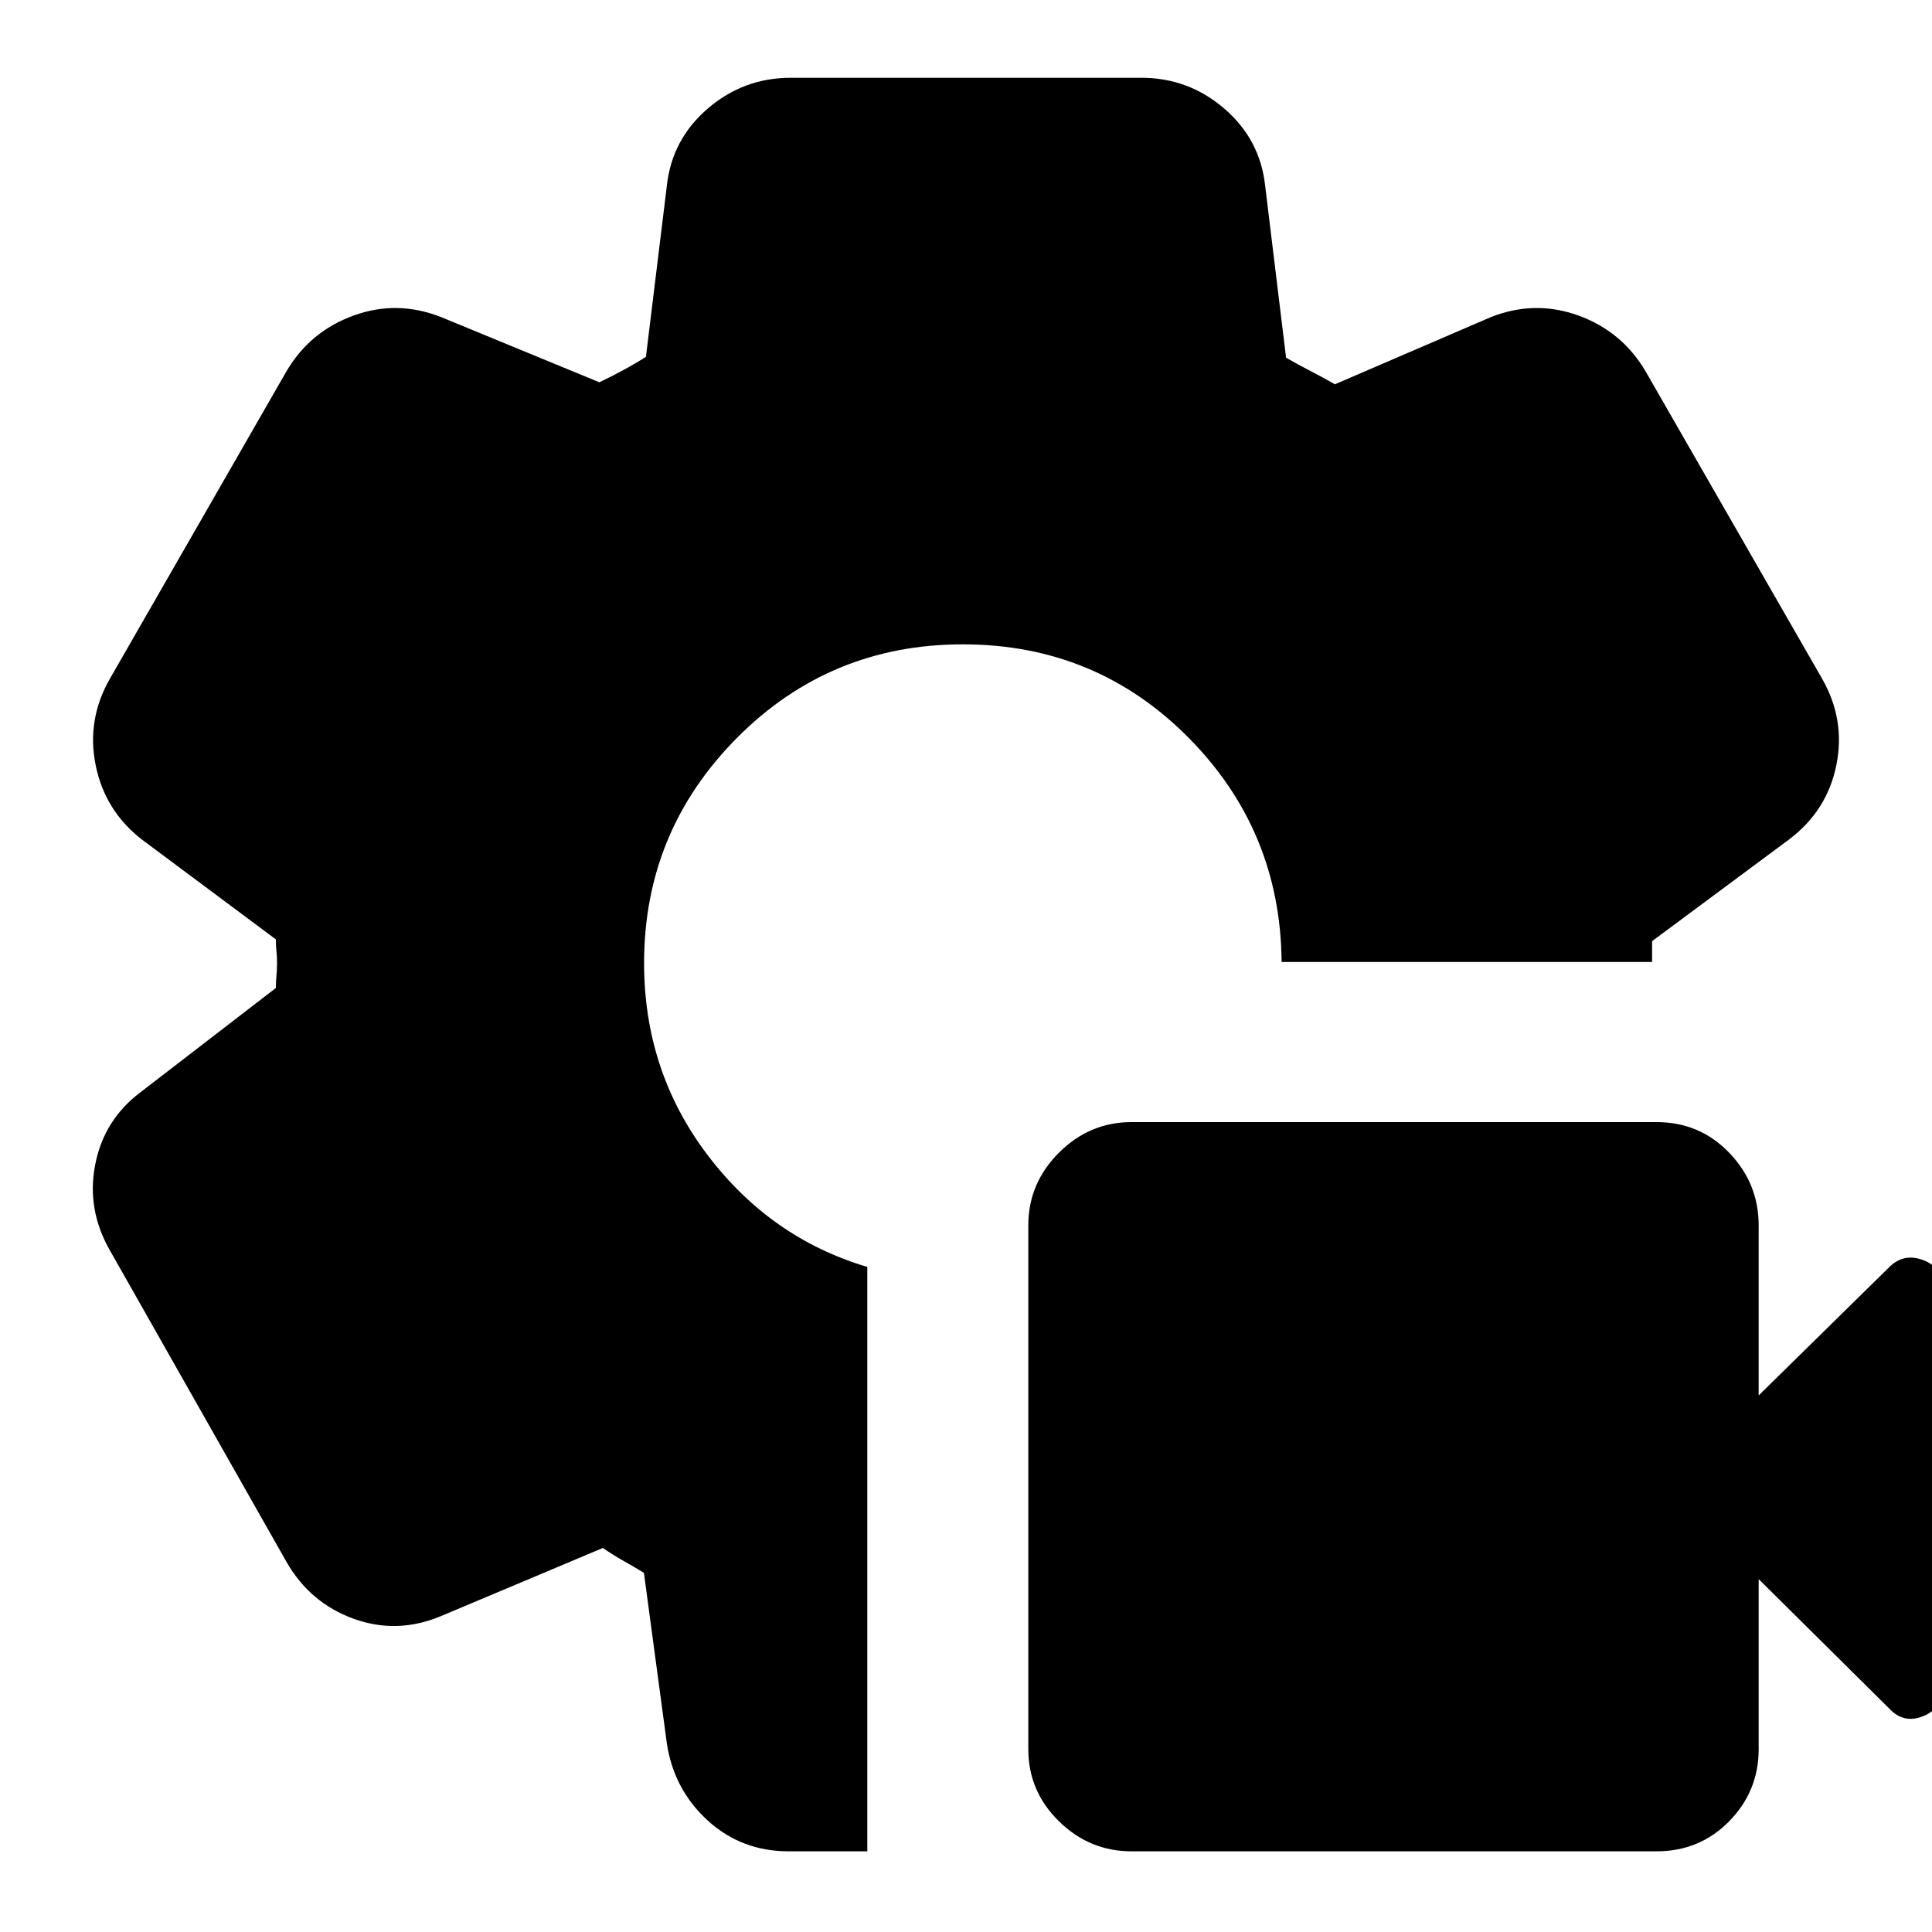 <svg xmlns="http://www.w3.org/2000/svg" height="24" viewBox="0 -960 960 960" width="24"><path d="M823.131-40.087h-260.87q-20.87 0-36.087-14.934-15.217-14.935-15.217-35.805V-351.13q0-20.87 15.217-36.087 15.217-15.218 36.087-15.218h260.87q21.435 0 36.087 15.218Q873.87-372 873.87-351.13v84.521l64.87-63.739q7.13-7.13 16.761-3.565 9.63 3.565 9.63 13.696v199.043q0 10.131-9.63 13.979-9.631 3.847-16.761-3.848l-64.87-64.305v84.522q0 20.87-14.652 35.805-14.652 14.934-36.087 14.934Zm-392.174 0H391.87q-23.392 0-40.153-15.26-16.761-15.262-20.326-38.088l-11.435-85.043q-4.739-2.87-10.195-5.956-5.457-3.087-10.196-6.392l-80.478 33.87q-21.826 9.13-43.435 1.283-21.609-7.848-33.304-28.24L54.652-338.609Q42.956-359 47.304-381.326t22.609-36.022l67.174-51.739q0-3.304.282-6.174.283-2.869.283-6.174 0-3.304-.283-5.891-.282-2.587-.282-5.891l-66.74-49.739q-18.26-14.261-22.826-36.87-4.565-22.609 7.13-43l87.697-152.696q11.695-19.826 33.304-27.674 21.609-7.848 43.435.717l78.739 32.435q5.739-2.739 11.848-6.043 6.108-3.304 11.282-6.609L331.391-868q2.565-22.826 20.326-38.087 17.761-15.261 41.153-15.261h174.26q23.392 0 41.153 15.261T628.609-868l10.435 85.739q5.739 3.304 12.13 6.609 6.391 3.304 12.13 6.608l77.609-33.435q21.826-8.565 43.435-.717t33.304 27.674l87.696 152.696q11.696 20.391 7.131 43-4.566 22.609-23.392 36.87l-68.174 50.608V-482H636.826q-.566-65.478-46.457-111.652-45.891-46.174-111.934-46.174-66.044 0-112.217 46.457-46.174 46.456-46.174 111.934 0 53.609 31.369 95.13 31.37 41.522 79.544 55.826v290.392Z"/></svg>
